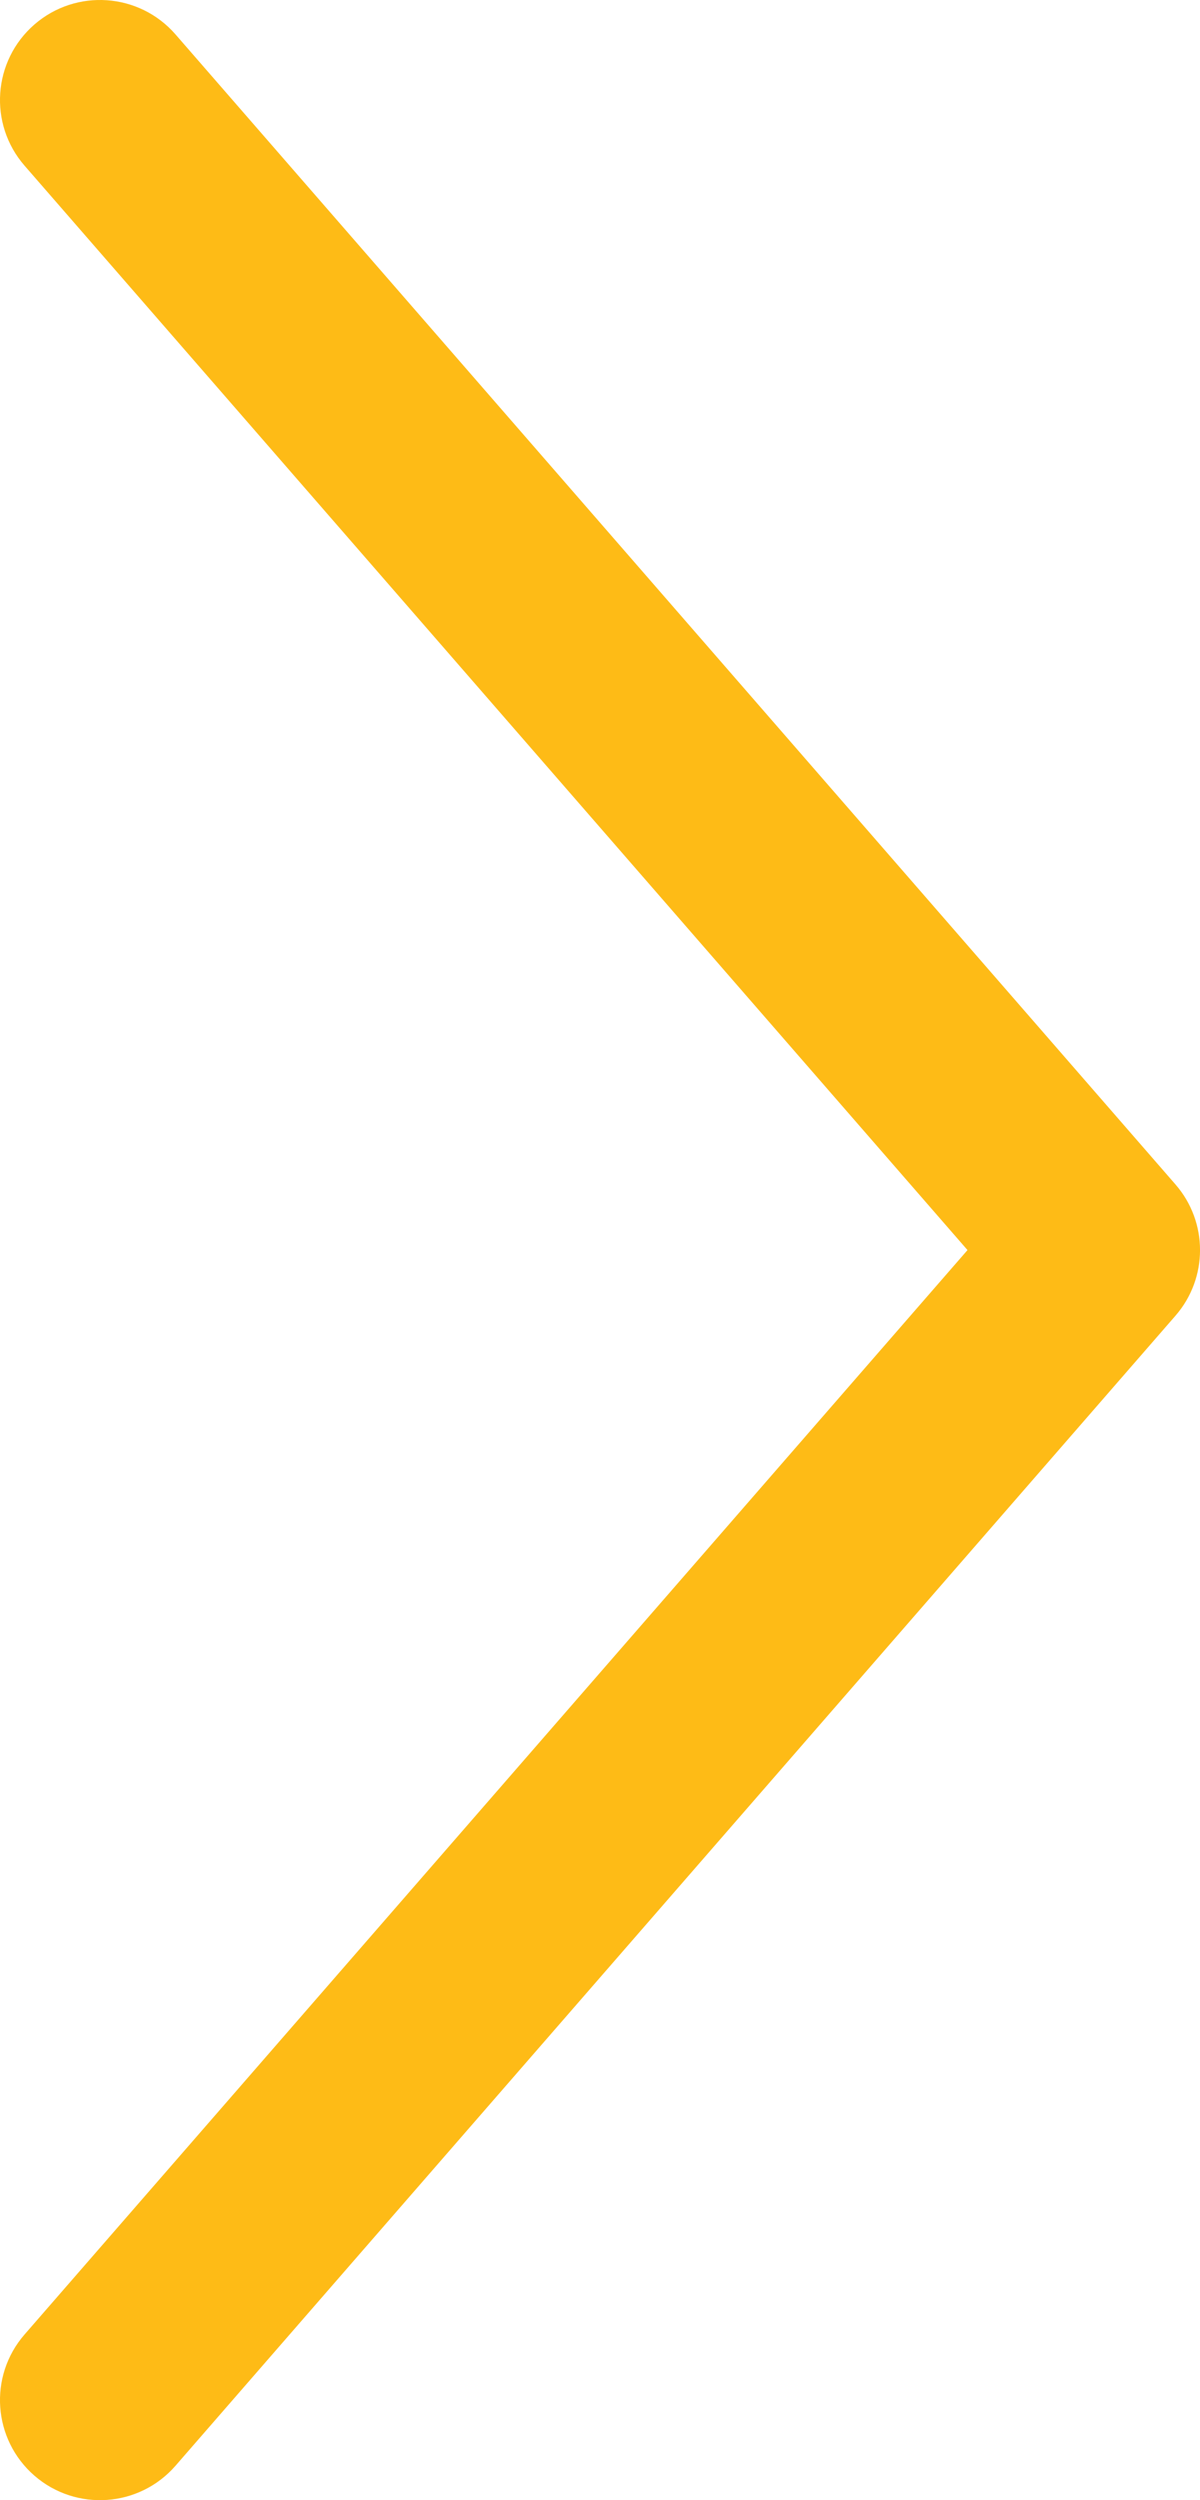 <?xml version="1.0" encoding="UTF-8"?>
<svg width="12px" height="25px" viewBox="0 0 12 25" version="1.1" xmlns="http://www.w3.org/2000/svg" xmlns:xlink="http://www.w3.org/1999/xlink">
    <!-- Generator: Sketch 52.3 (67297) - http://www.bohemiancoding.com/sketch -->
    <title>arrow-right-hover-orange</title>
    <desc>Created with Sketch.</desc>
    <g id="Page-1" stroke="none" stroke-width="1" fill="none" fill-rule="evenodd">
        <g id="Main-Page" transform="translate(-1809, -3154)" fill="#FEBB16" fill-rule="nonzero">
            <g id="Logos" transform="translate(99, 2986)">
                <path d="M1710.245,169.656 C1709.883,169.239 1709.927,168.608 1710.344,168.245 C1710.761,167.883 1711.392,167.927 1711.755,168.344 L1721.755,179.844 C1722.082,180.22 1722.082,180.78 1721.755,181.156 L1711.755,192.656 C1711.392,193.073 1710.761,193.117 1710.344,192.755 C1709.927,192.392 1709.883,191.761 1710.245,191.344 L1719.675,180.5 L1710.245,169.656 Z" id="arrow-right-hover-orange"></path>
            </g>
        </g>
    </g>
</svg>
